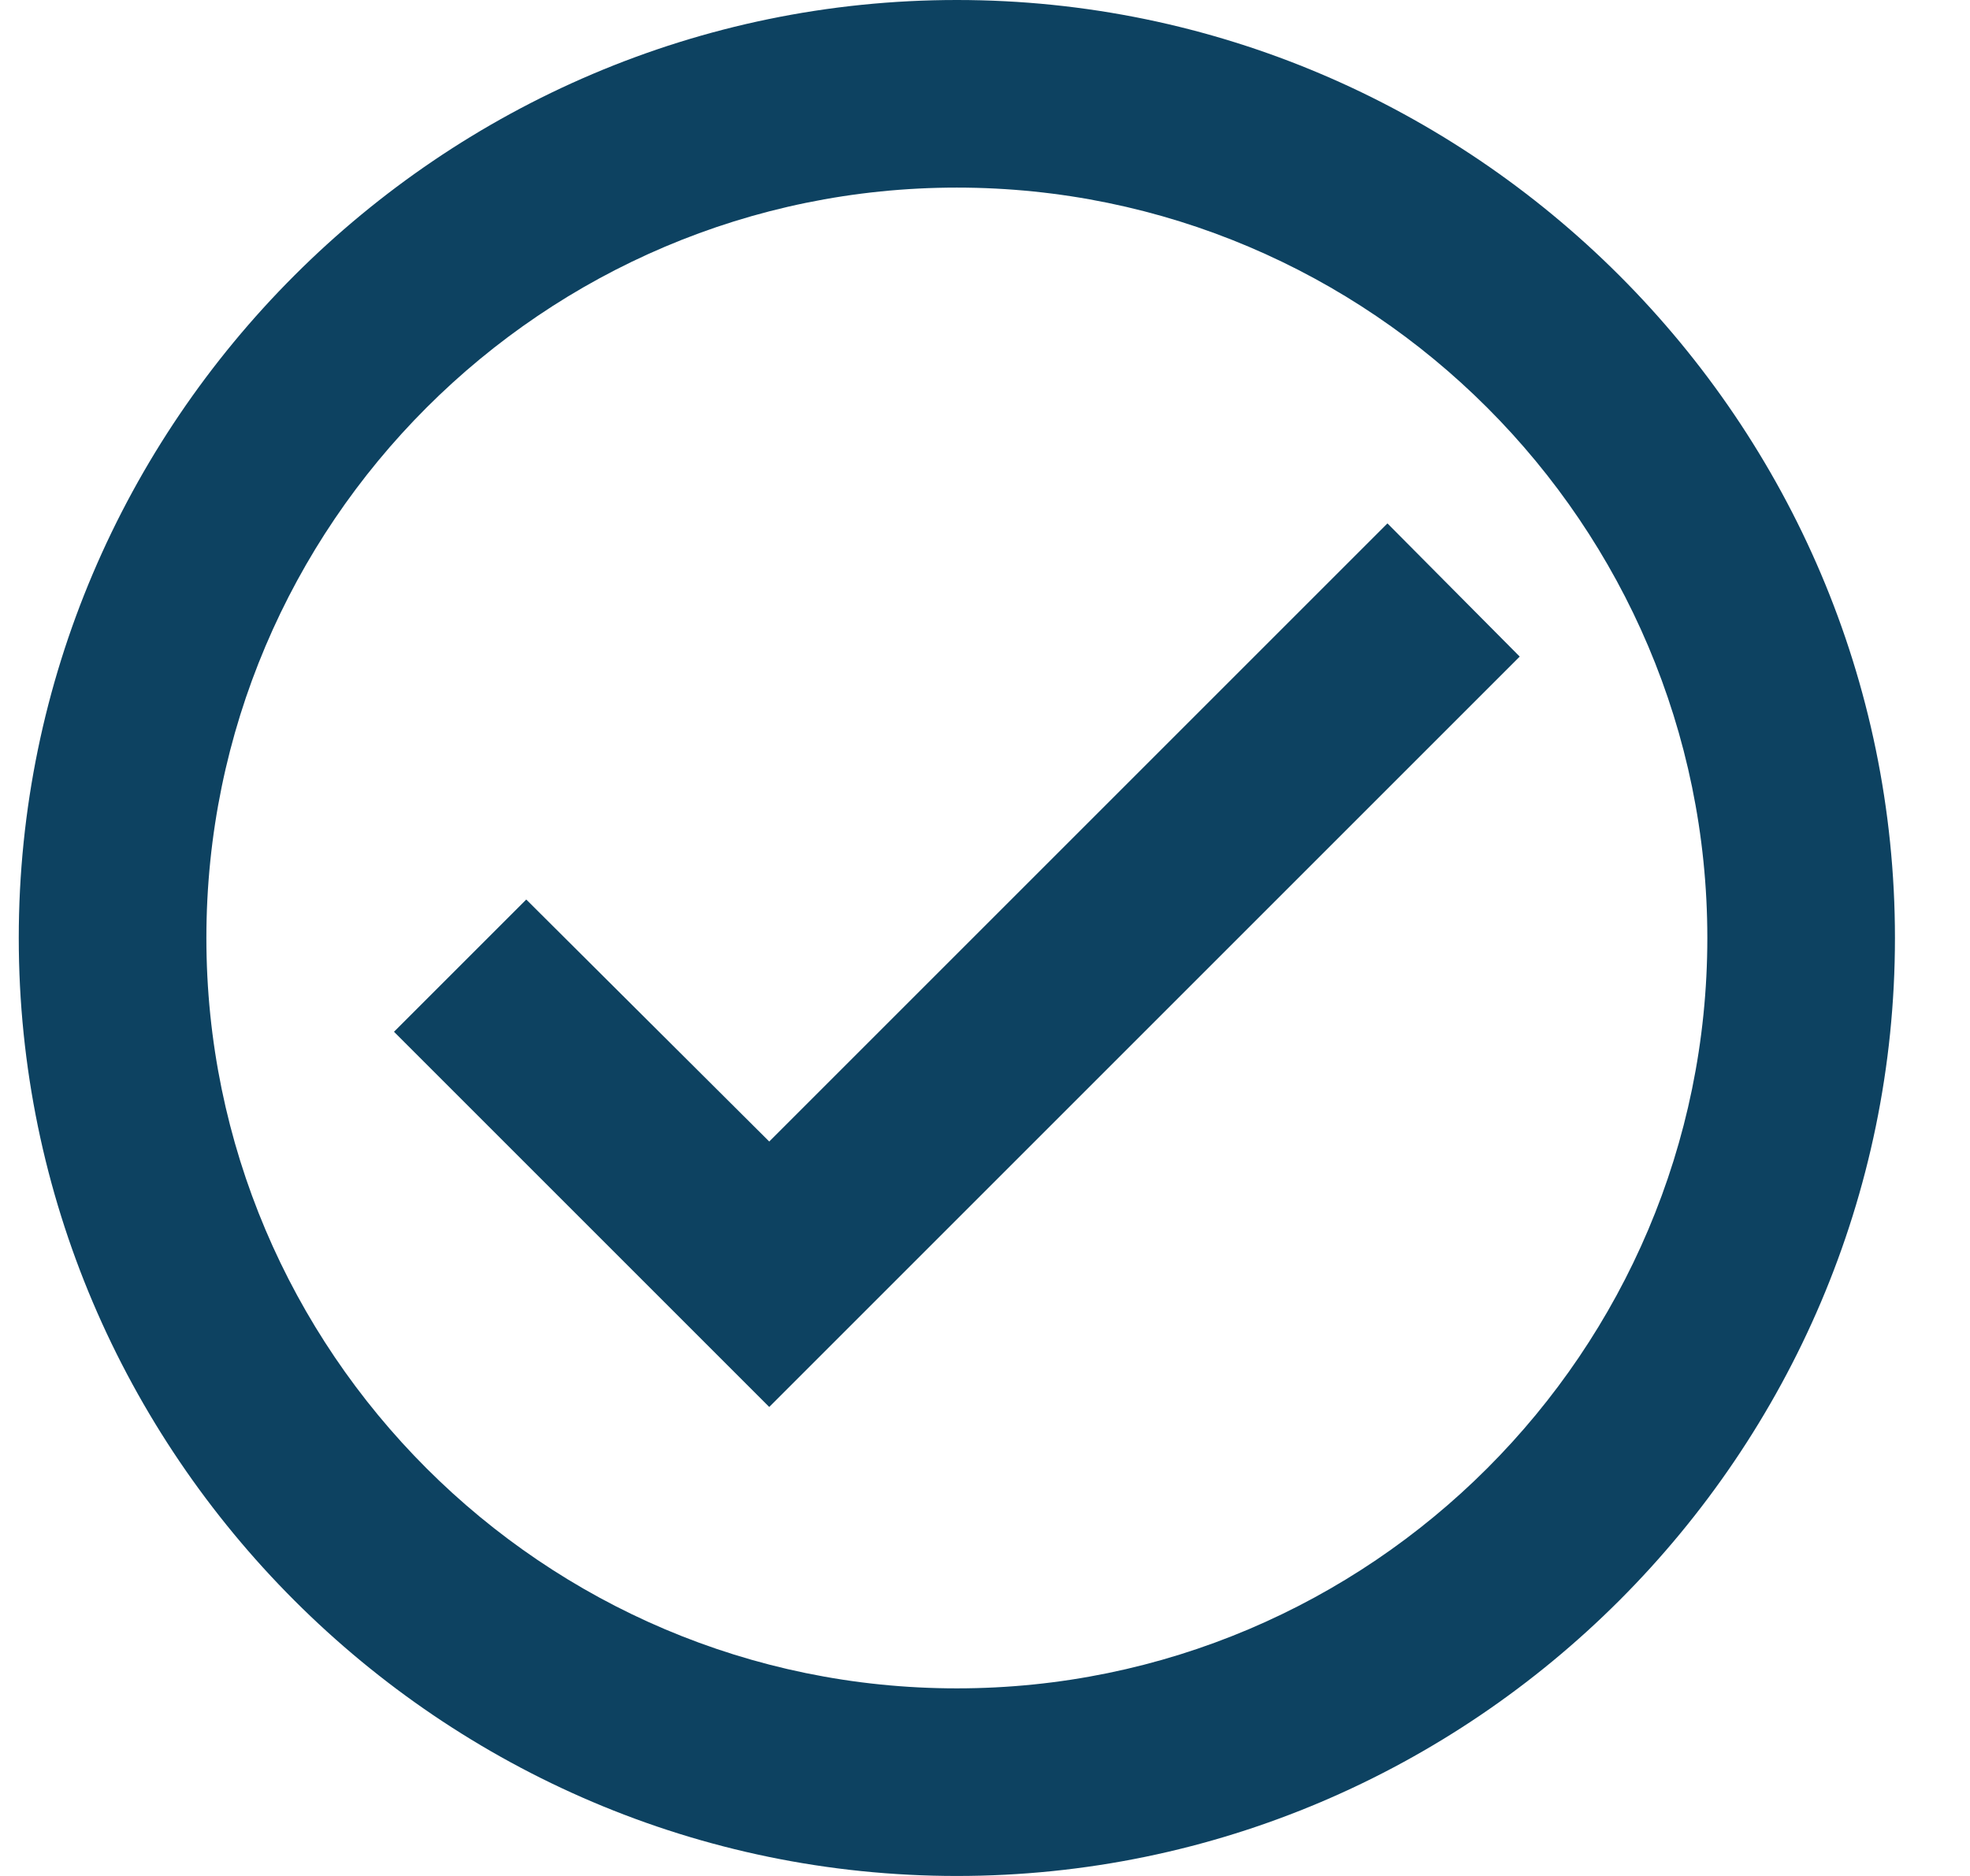 <svg width="21" height="20" viewBox="0 0 21 20" fill="none" xmlns="http://www.w3.org/2000/svg">
<path d="M10.2 0C4.7 0 0.2 4.5 0.2 10C0.2 15.5 4.7 20 10.2 20C15.7 20 20.2 15.5 20.2 10C20.2 4.5 15.7 0 10.2 0ZM10.2 18C5.79 18 2.2 14.41 2.2 10C2.2 5.59 5.79 2 10.2 2C14.61 2 18.2 5.59 18.2 10C18.2 14.41 14.61 18 10.2 18ZM14.79 5.58L8.2 12.17L5.61 9.59L4.2 11L8.2 15L16.2 7L14.79 5.58Z" fill="#0D4261"/>
</svg>
